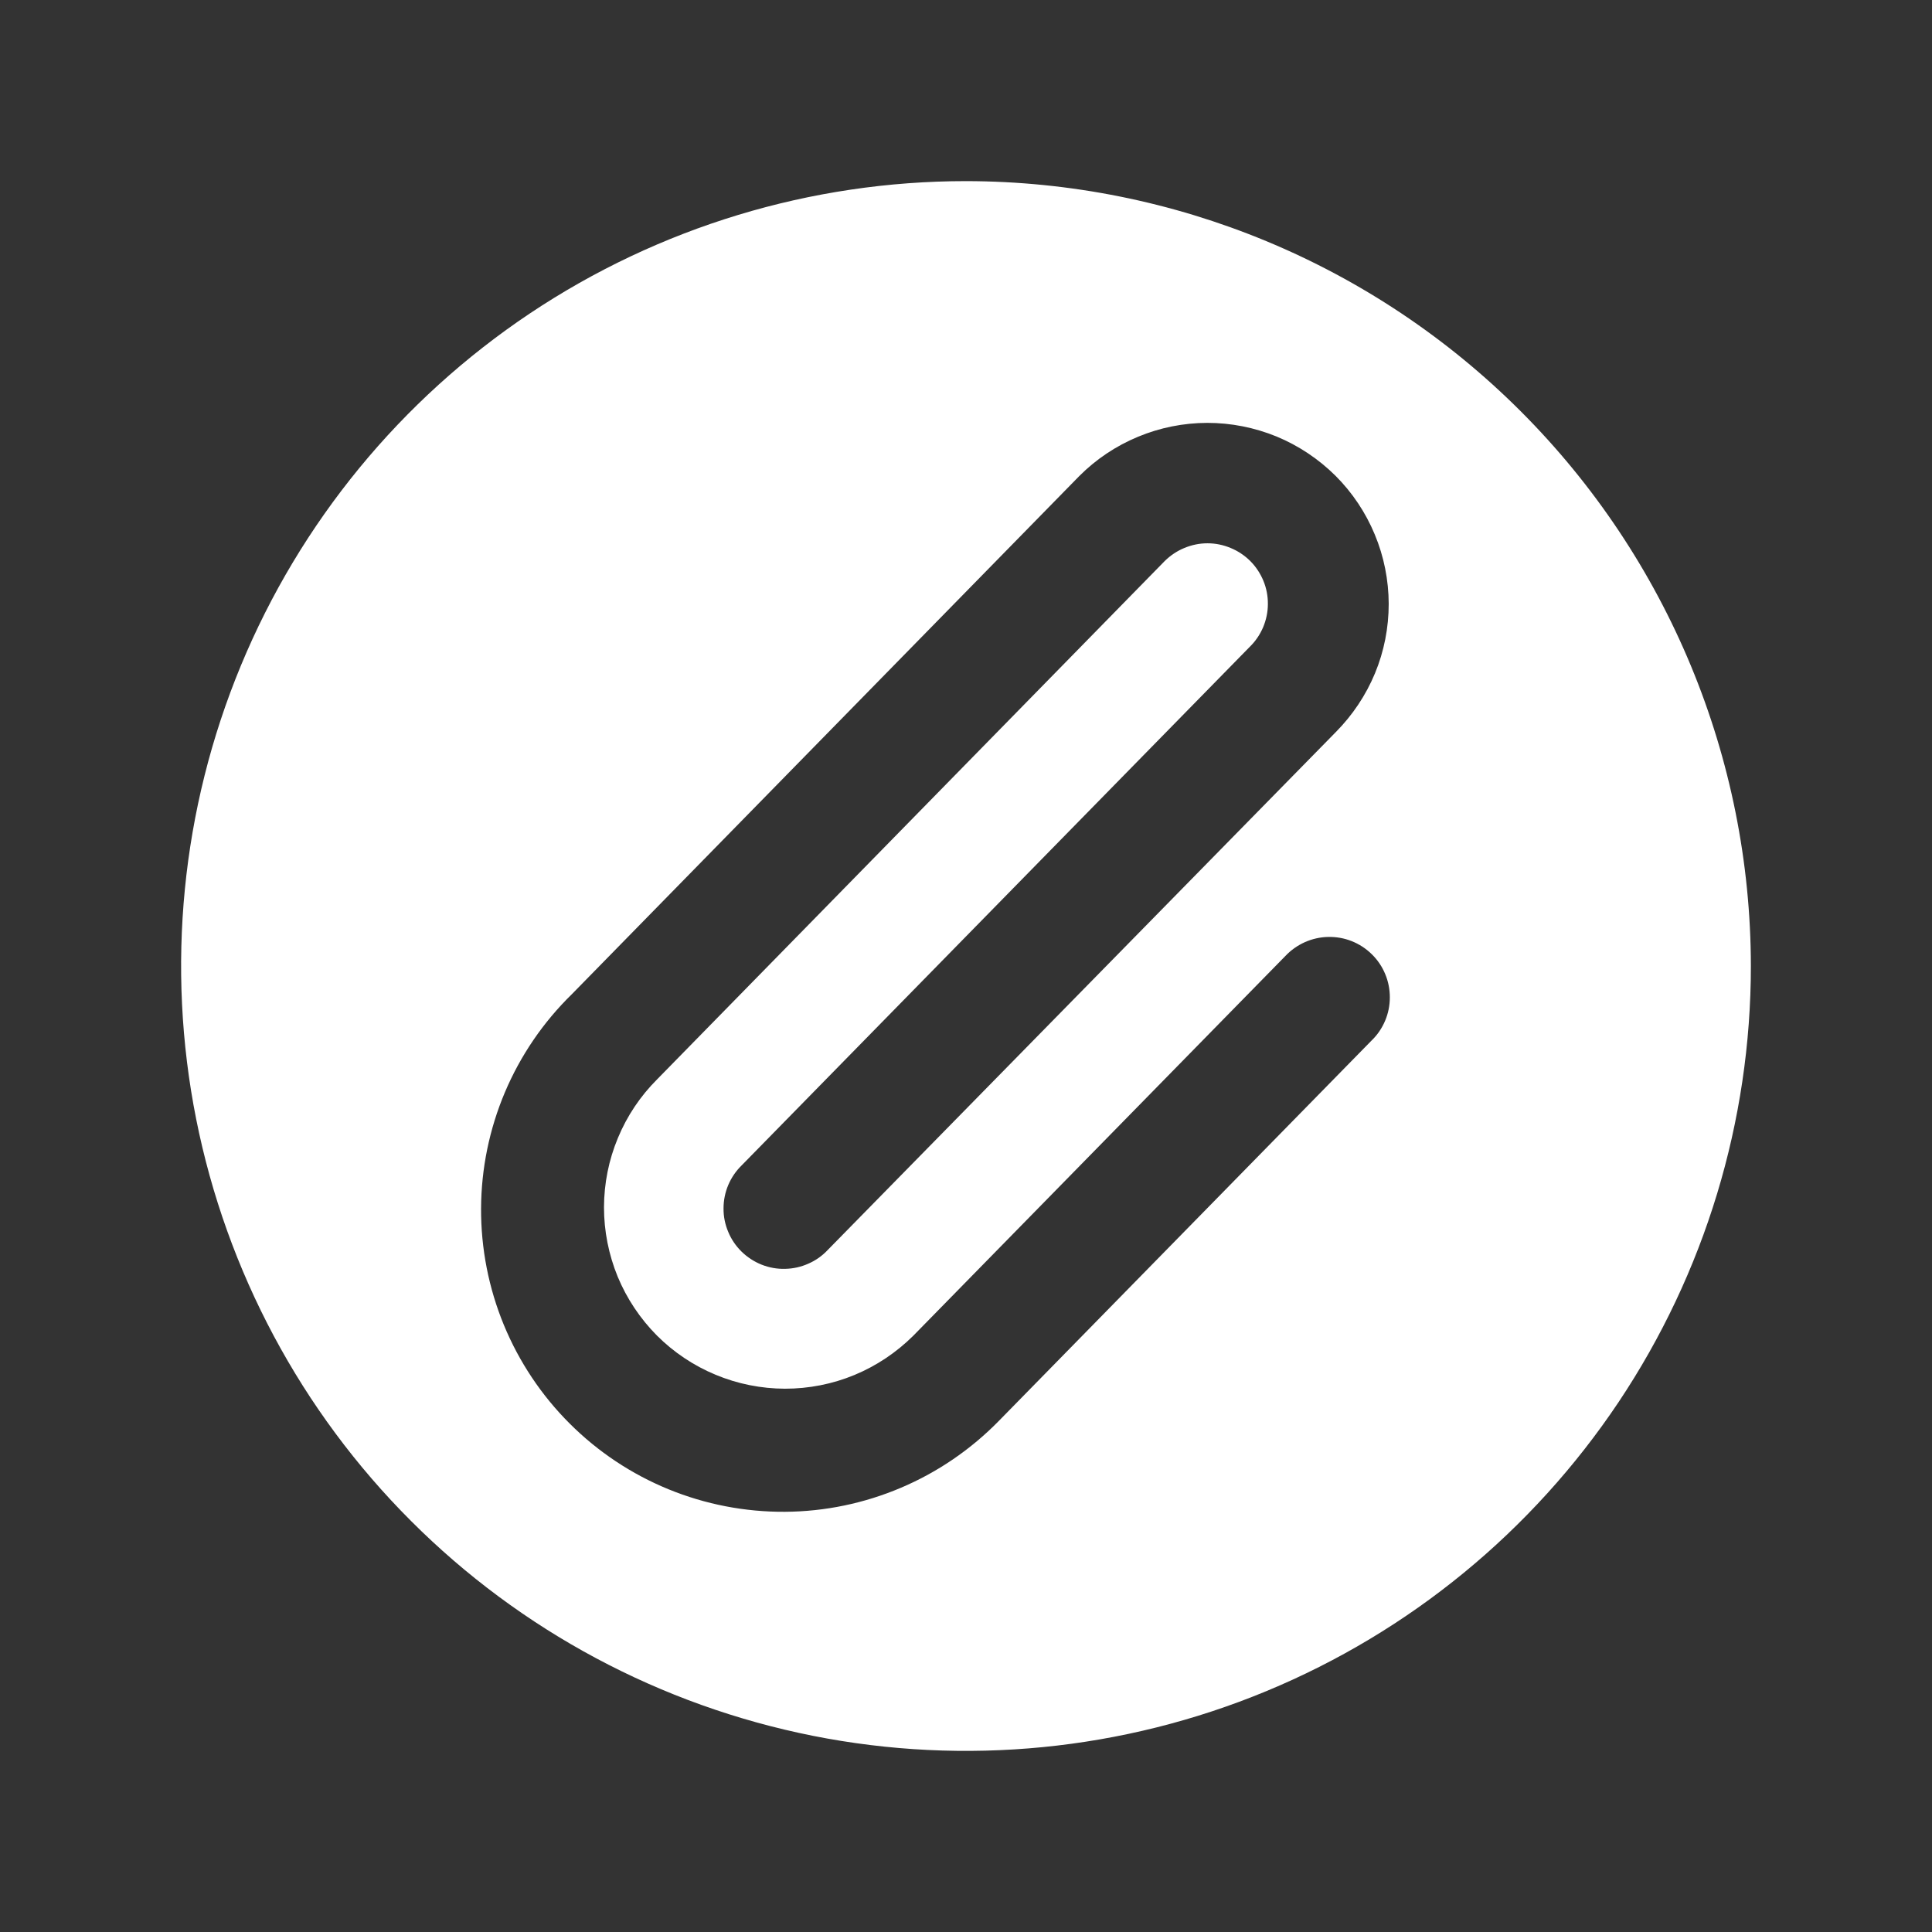 <svg xmlns="http://www.w3.org/2000/svg" width="30" height="30" viewBox="0 0 24 24" fill="none">
  <rect x="0" y="0" width="24" height="24" fill="#333333" stroke="none"/>
  <g clip-path="url(#clip0_1020_622)">
    <path d="M12 2.25C10.072 2.25 8.187 2.822 6.583 3.893C4.98 4.965 3.73 6.487 2.992 8.269C2.254 10.05 2.061 12.011 2.437 13.902C2.814 15.793 3.742 17.531 5.106 18.894C6.469 20.258 8.207 21.186 10.098 21.563C11.989 21.939 13.95 21.746 15.731 21.008C17.513 20.27 19.035 19.02 20.107 17.417C21.178 15.813 21.75 13.928 21.75 12C21.747 9.415 20.719 6.937 18.891 5.109C17.063 3.281 14.585 2.253 12 2.25ZM15.531 6.969C15.461 6.9 15.378 6.844 15.287 6.807C15.196 6.769 15.099 6.749 15 6.749C14.901 6.749 14.804 6.769 14.713 6.807C14.622 6.844 14.539 6.9 14.469 6.969L8.165 13.406C7.955 13.615 7.789 13.863 7.676 14.136C7.562 14.409 7.504 14.701 7.503 14.997C7.503 15.293 7.561 15.585 7.673 15.859C7.786 16.132 7.952 16.38 8.16 16.59C8.369 16.799 8.617 16.965 8.89 17.078C9.163 17.192 9.456 17.25 9.751 17.251C10.047 17.251 10.34 17.194 10.613 17.081C10.886 16.968 11.134 16.802 11.344 16.594L15.967 11.876C16.036 11.803 16.118 11.745 16.209 11.704C16.301 11.663 16.399 11.641 16.499 11.639C16.599 11.637 16.698 11.654 16.791 11.691C16.884 11.728 16.969 11.783 17.04 11.853C17.112 11.923 17.169 12.007 17.207 12.099C17.246 12.191 17.265 12.29 17.265 12.39C17.265 12.49 17.245 12.589 17.206 12.681C17.167 12.773 17.11 12.857 17.038 12.926L12.41 17.649C12.063 18.004 11.65 18.287 11.193 18.481C10.737 18.675 10.247 18.777 9.751 18.78C9.255 18.783 8.763 18.688 8.304 18.5C7.845 18.312 7.428 18.035 7.077 17.684C6.726 17.334 6.448 16.917 6.259 16.459C6.07 16 5.974 15.509 5.976 15.013C5.978 14.517 6.079 14.026 6.272 13.569C6.465 13.113 6.747 12.699 7.102 12.352L13.406 5.915C13.615 5.705 13.863 5.539 14.136 5.426C14.409 5.312 14.701 5.254 14.997 5.253C15.293 5.253 15.585 5.311 15.859 5.423C16.132 5.536 16.38 5.702 16.59 5.91C16.799 6.119 16.965 6.367 17.078 6.64C17.192 6.913 17.25 7.206 17.251 7.501C17.251 7.797 17.194 8.09 17.081 8.363C16.968 8.636 16.802 8.884 16.594 9.094L10.285 15.525C10.217 15.598 10.135 15.657 10.043 15.697C9.952 15.738 9.854 15.76 9.754 15.762C9.654 15.765 9.554 15.747 9.461 15.71C9.368 15.673 9.284 15.618 9.212 15.548C9.141 15.478 9.084 15.395 9.046 15.302C9.007 15.21 8.987 15.111 8.988 15.011C8.988 14.911 9.008 14.812 9.047 14.72C9.086 14.628 9.143 14.545 9.215 14.475L15.525 8.035C15.596 7.966 15.652 7.883 15.691 7.792C15.729 7.701 15.75 7.603 15.75 7.504C15.751 7.404 15.732 7.306 15.694 7.214C15.656 7.123 15.601 7.039 15.531 6.969Z" fill="white"/>
  </g>
  <defs>
    <clipPath id="clip0_1020_622">
      <rect width="24" height="24" fill="white"/>
    </clipPath>
  </defs>
</svg>